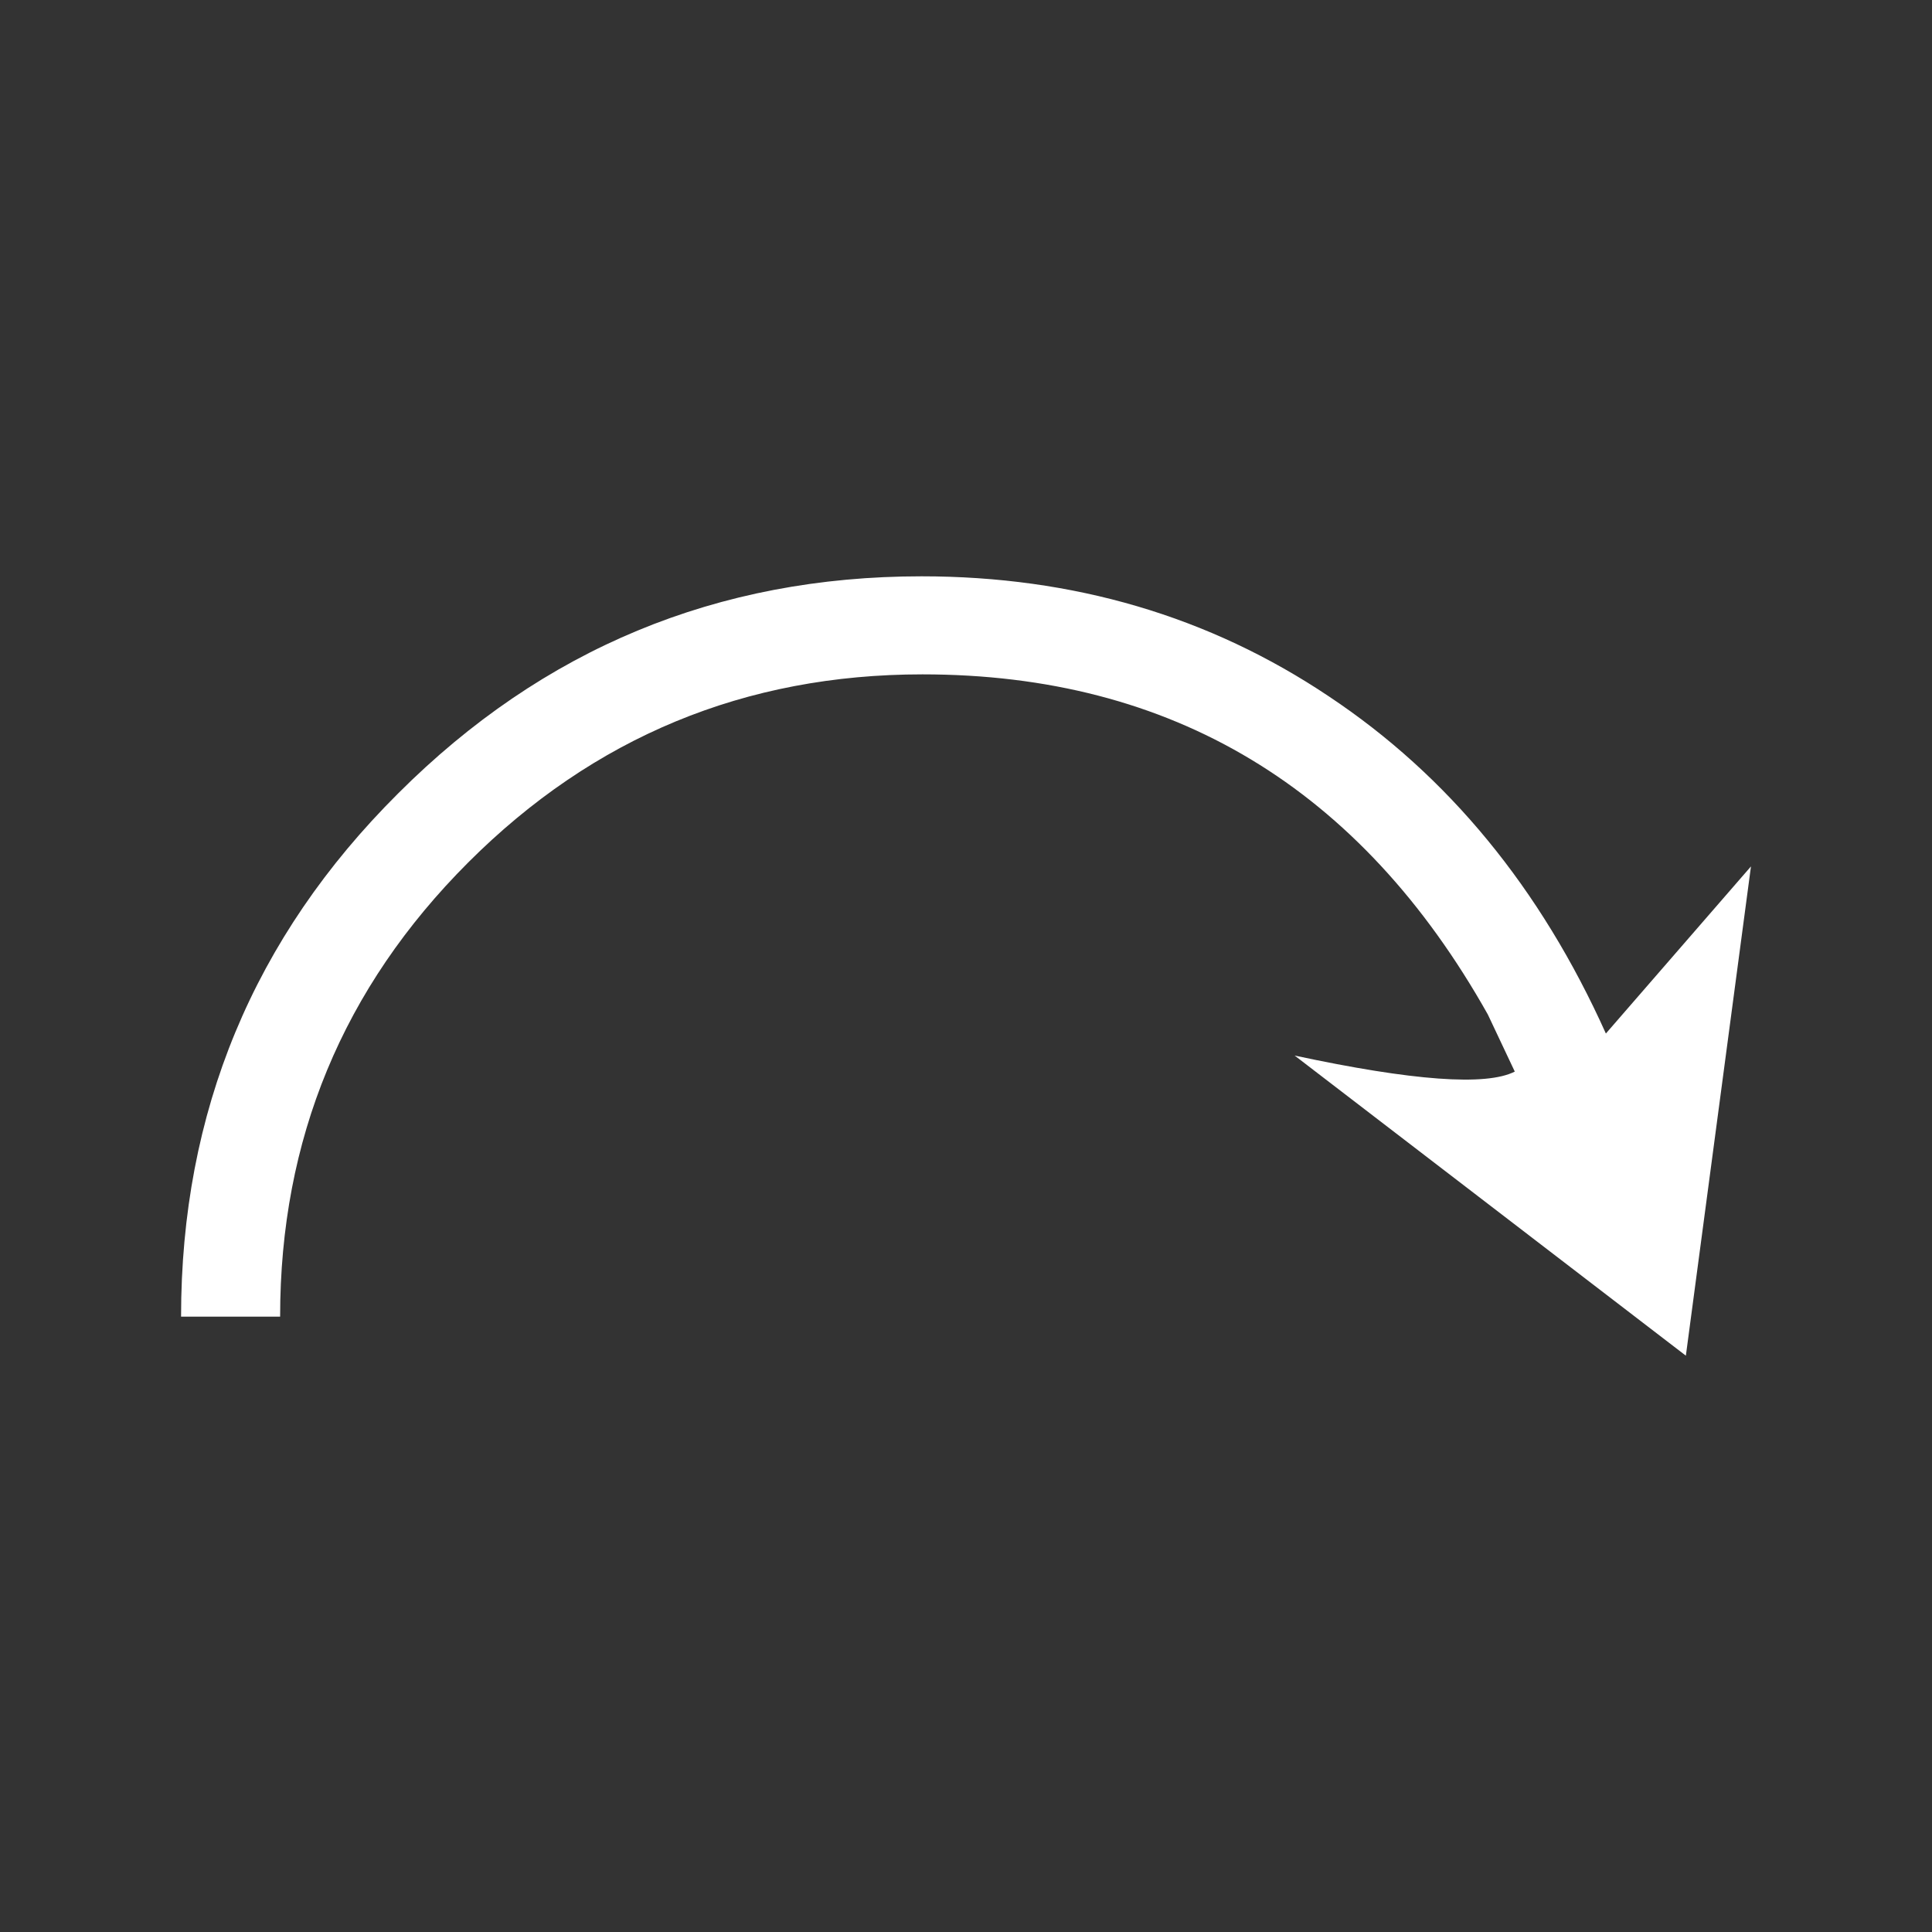 <?xml version="1.0" encoding="UTF-8" standalone="no"?>
<!-- Created with Inkscape (http://www.inkscape.org/) -->

<svg
  xmlns:dc="http://purl.org/dc/elements/1.1/"
  xmlns:cc="http://creativecommons.org/ns#"
  xmlns:rdf="http://www.w3.org/1999/02/22-rdf-syntax-ns#"
  xmlns:svg="http://www.w3.org/2000/svg"
  xmlns="http://www.w3.org/2000/svg"
  xmlns:sodipodi="http://sodipodi.sourceforge.net/DTD/sodipodi-0.dtd"
  xmlns:inkscape="http://www.inkscape.org/namespaces/inkscape"
  width="200mm"
  height="200mm"
  viewBox="0 0 200 200"
  version="1.1"
  id="svg8"
  sodipodi:docname="skipicon.svg"
  inkscape:version="0.92.4 (5da689c313, 2019-01-14)">
 <rect x="0" y="0" width="200" height="200" fill="#333333" stroke="none"/>
 <defs
   id="defs2" />
 <sodipodi:namedview
   id="base"
   pagecolor="#000000"
   bordercolor="#666666"
   borderopacity="1.0"
   inkscape:pageopacity="0"
   inkscape:pageshadow="2"
   inkscape:zoom="1.4"
   inkscape:cx="-57.354"
   inkscape:cy="338.72"
   inkscape:document-units="mm"
   inkscape:current-layer="text817"
   showgrid="false"
   inkscape:window-width="3840"
   inkscape:window-height="2035"
   inkscape:window-x="-13"
   inkscape:window-y="-13"
   inkscape:window-maximized="1" />
 <g
   inkscape:label="Layer 1"
   inkscape:groupmode="layer"
   id="layer1"
   transform="translate(0,-97)">
  <g
    aria-label="π"
    style="font-style:normal;font-variant:normal;font-weight:normal;font-stretch:normal;font-size:259.048px;line-height:1.25;font-family:Montserrat;-inkscape-font-specification:'Montserrat weight=255';letter-spacing:0px;word-spacing:0px;fill:#000000;fill-opacity:1;stroke:none;stroke-width:6.476"
    id="text817">
   <g
     aria-label="↷"
     style="font-style:normal;font-variant:normal;font-weight:normal;font-stretch:normal;font-size:212.124px;line-height:1.25;font-family:Montserrat;-inkscape-font-specification:'Montserrat weight=255';letter-spacing:0px;word-spacing:0px;fill:#000000;fill-opacity:1;stroke:none;stroke-width:34.344"
     id="text816">
    <path
      d="M 18.744,233.3 Q 18.744,201.5 41.22,179.13 63.697,156.66 95.391,156.66 119.01,156.66 137.55,169.08 156.09,181.41 166.24,203.99 L 181.26,186.69 174.52,237.34 134.02,206.27 Q 152.36,210.2 156.81,207.93 L 154.02,202.02 Q 134.23,166.81 95.494,166.81 67.943,166.81 48.471,186.28 28.998,205.75 28.998,233.3 Z"
      style="font-style:normal;font-variant:normal;font-weight:bold;font-stretch:normal;font-family:Jokerman;-inkscape-font-specification:'Jokerman Bold';fill:#ffffff;stroke-width:34.344"
      id="path821" />
   </g>
  </g>
 </g>
</svg>
